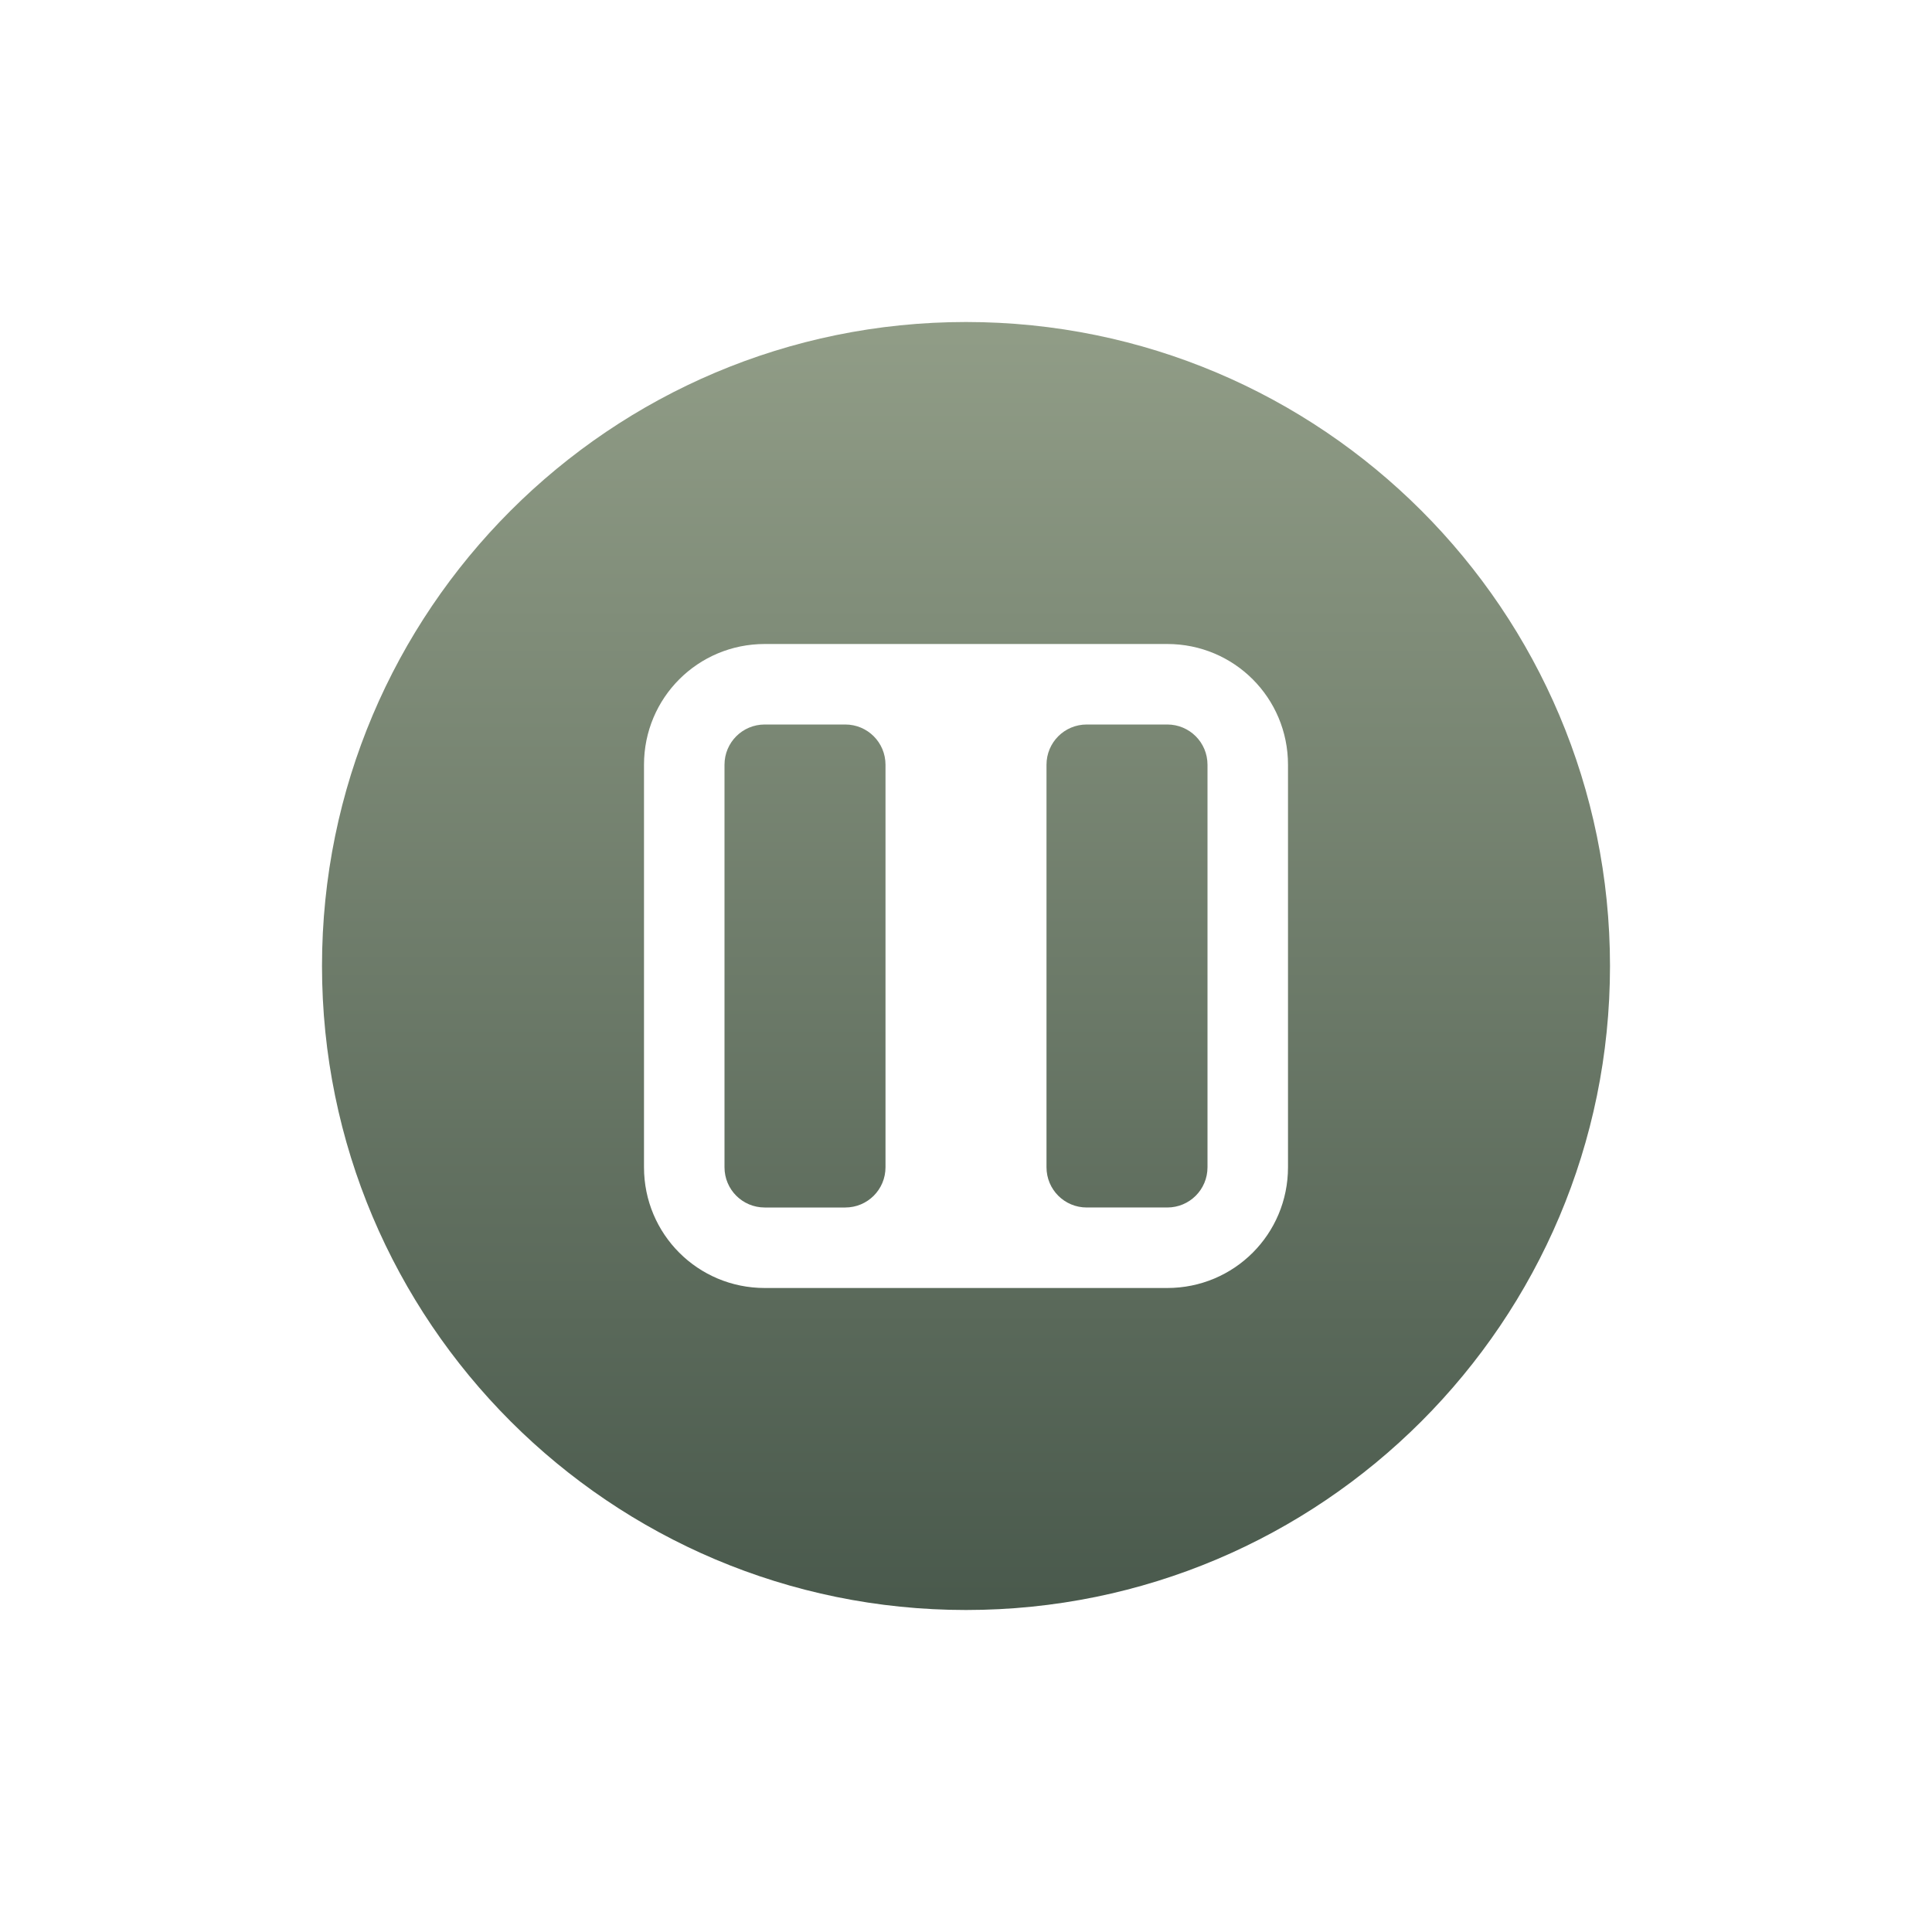<svg xmlns="http://www.w3.org/2000/svg" width="24" height="24" version="1.1">
 <defs>
  <style id="current-color-scheme" type="text/css">
   .ColorScheme-Text { color: #d3dae3; } .ColorScheme-Highlight { color: #1AD6AB; }
  </style>
  <linearGradient id="arrongin" x1="0%" x2="0%" y1="0%" y2="100%">
   <stop offset="0%" style="stop-color:#dd9b44"/>
   <stop offset="100%" style="stop-color:#ad6c16"/>
  </linearGradient>
  <linearGradient id="aurora" x1="0%" x2="0%" y1="0%" y2="100%">
   <stop offset="0%" style="stop-color:#09D4DF"/>
   <stop offset="100%" style="stop-color:#9269F4"/>
  </linearGradient>
  <linearGradient id="cyberneon" x1="0%" x2="0%" y1="0%" y2="100%">
   <stop offset="0" style="stop-color:#0abdc6"/>
   <stop offset="1" style="stop-color:#ea00d9"/>
  </linearGradient>
  <linearGradient id="fitdance" x1="0%" x2="0%" y1="0%" y2="100%">
   <stop offset="0%" style="stop-color:#1AD6AB"/>
   <stop offset="100%" style="stop-color:#329DB6"/>
  </linearGradient>
  <linearGradient id="sage" x1="0%" x2="0%" y1="0%" y2="100%">
   <stop offset="0%" style="stop-color:#919D87"/>
   <stop offset="100%" style="stop-color:#49594C"/>
  </linearGradient>
  <linearGradient id="rainblue" x1="0%" x2="0%" y1="0%" y2="100%">
   <stop offset="0%" style="stop-color:#00F260"/>
   <stop offset="100%" style="stop-color:#0575E6"/>
  </linearGradient>
  <linearGradient id="sunrise" x1="0%" x2="0%" y1="0%" y2="100%">
   <stop offset="0%" style="stop-color:#FF8501"/>
   <stop offset="100%" style="stop-color:#FFCB01"/>
  </linearGradient>
  <linearGradient id="telinkrin" x1="0%" x2="0%" y1="0%" y2="100%">
   <stop offset="0%" style="stop-color:#b2ced6"/>
   <stop offset="100%" style="stop-color:#6da5b7"/>
  </linearGradient>
  <linearGradient id="60spsycho" x1="0%" x2="0%" y1="0%" y2="100%">
   <stop offset="0%" style="stop-color:#df5940"/>
   <stop offset="25%" style="stop-color:#d8d15f"/>
   <stop offset="50%" style="stop-color:#e9882a"/>
   <stop offset="100%" style="stop-color:#279362"/>
  </linearGradient>
  <linearGradient id="90ssummer" x1="0%" x2="0%" y1="0%" y2="100%">
   <stop offset="0%" style="stop-color:#f618c7"/>
   <stop offset="20%" style="stop-color:#94ffab"/>
   <stop offset="50%" style="stop-color:#fbfd54"/>
   <stop offset="100%" style="stop-color:#0f83ae"/>
  </linearGradient>
 </defs>
 <path fill="url(#sage)" class="ColorScheme-Text" d="m 12,4 c -4.418,-10e-8 -8,3.582 -8,8 0,4.418 3.582,8 8,8 4.418,0 8,-3.582 8,-8 C 20,7.582 16.418,4 12,4 Z M 9.5,8 h 5 C 15.331,8 16,8.669 16,9.5 v 5 c 0,0.831 -0.669,1.5 -1.5,1.5 h -5 C 8.669,16 8,15.331 8,14.5 v -5 C 8,8.669 8.669,8 9.5,8 Z m 0,1 C 9.223,9 9,9.223 9,9.5 v 5 C 9,14.777 9.223,15 9.5,15 h 1 c 0.277,0 0.5,-0.223 0.5,-0.5 v -5 C 11,9.223 10.777,9 10.5,9 Z m 4,0 C 13.223,9 13,9.223 13,9.5 v 5 c 0,0.277 0.223,0.5 0.5,0.5 h 1 c 0.277,0 0.5,-0.223 0.5,-0.5 v -5 C 15,9.223 14.777,9 14.5,9 Z"/>
</svg>
